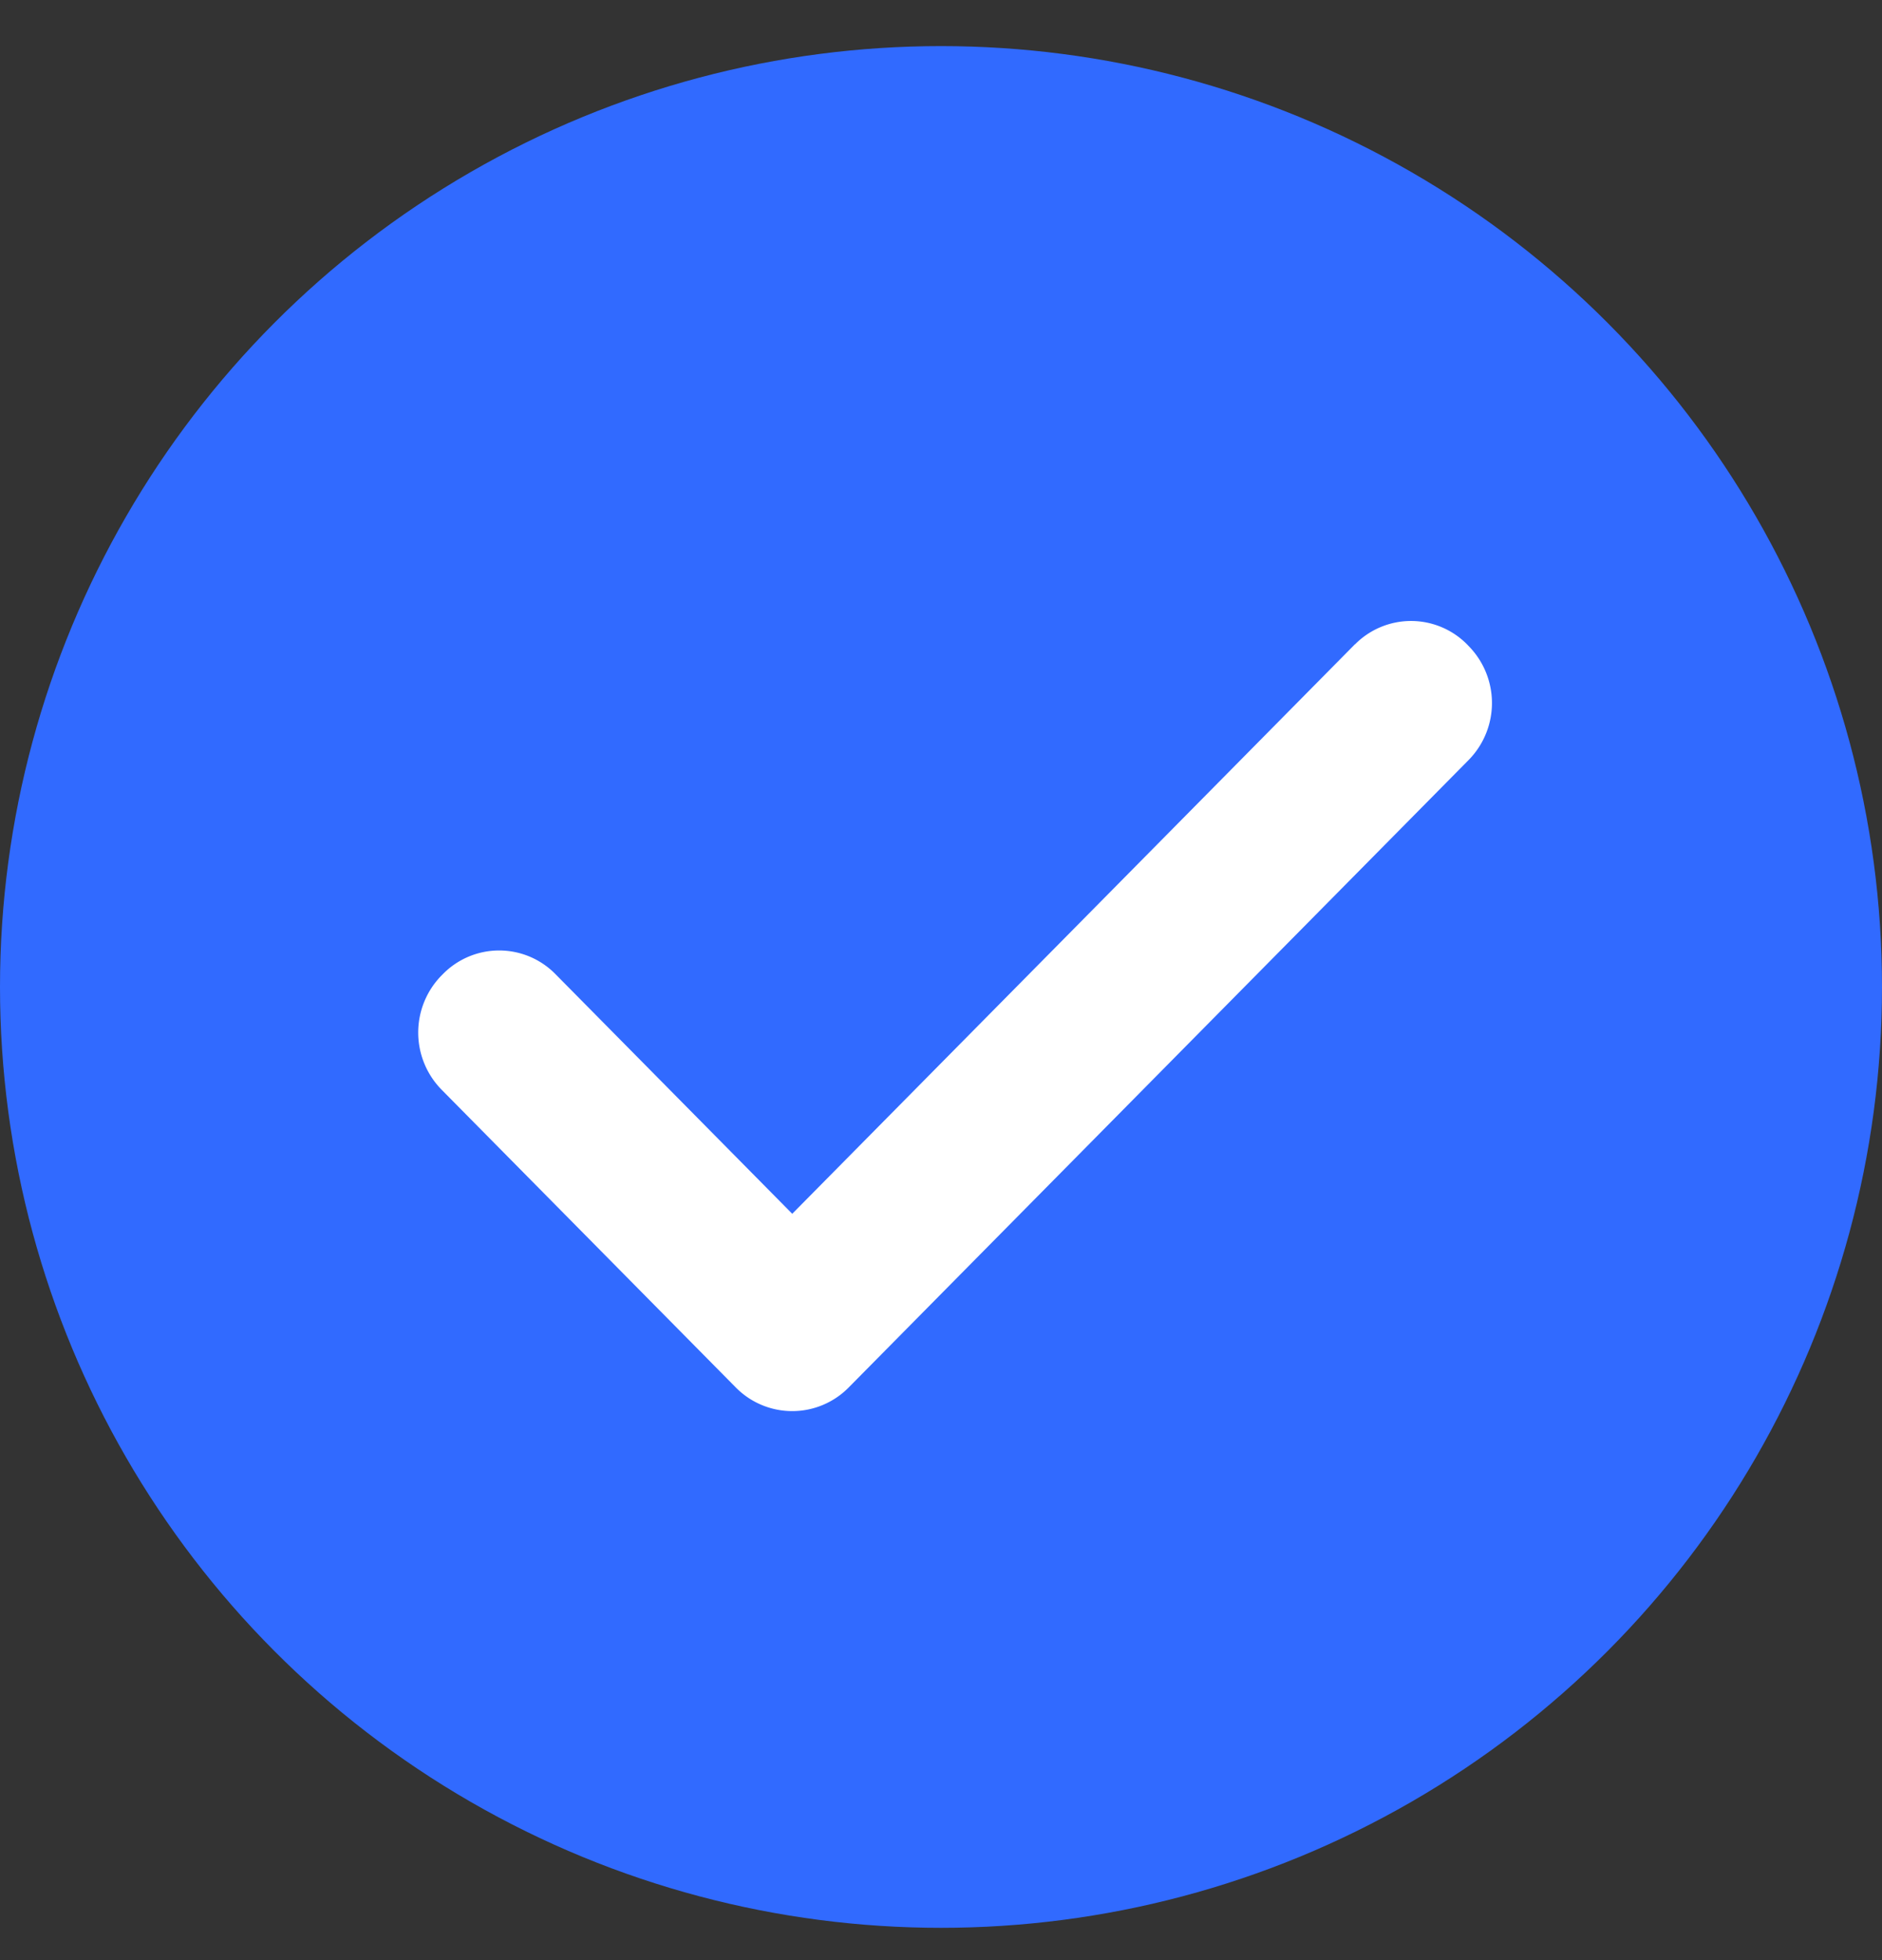 <svg width="24" height="25" fill="none" xmlns="http://www.w3.org/2000/svg"><rect width="100%" height="100%" fill="#333333" stroke="none"/><circle cx="12" cy="12.588" r="12" fill="#316AFF"/><path d="M17.28 8.218a1.005 1.005 0 0 1 1.432.004l.017.018a1.037 1.037 0 0 1 0 1.453l-7.908 8.005a1.01 1.01 0 0 1-1.44-.004L5.633 13.9a1.04 1.04 0 0 1-.003-1.458l.017-.017a1.005 1.005 0 0 1 1.439.002l3.017 3.054 7.176-7.264Z" fill="#fff"/></svg>